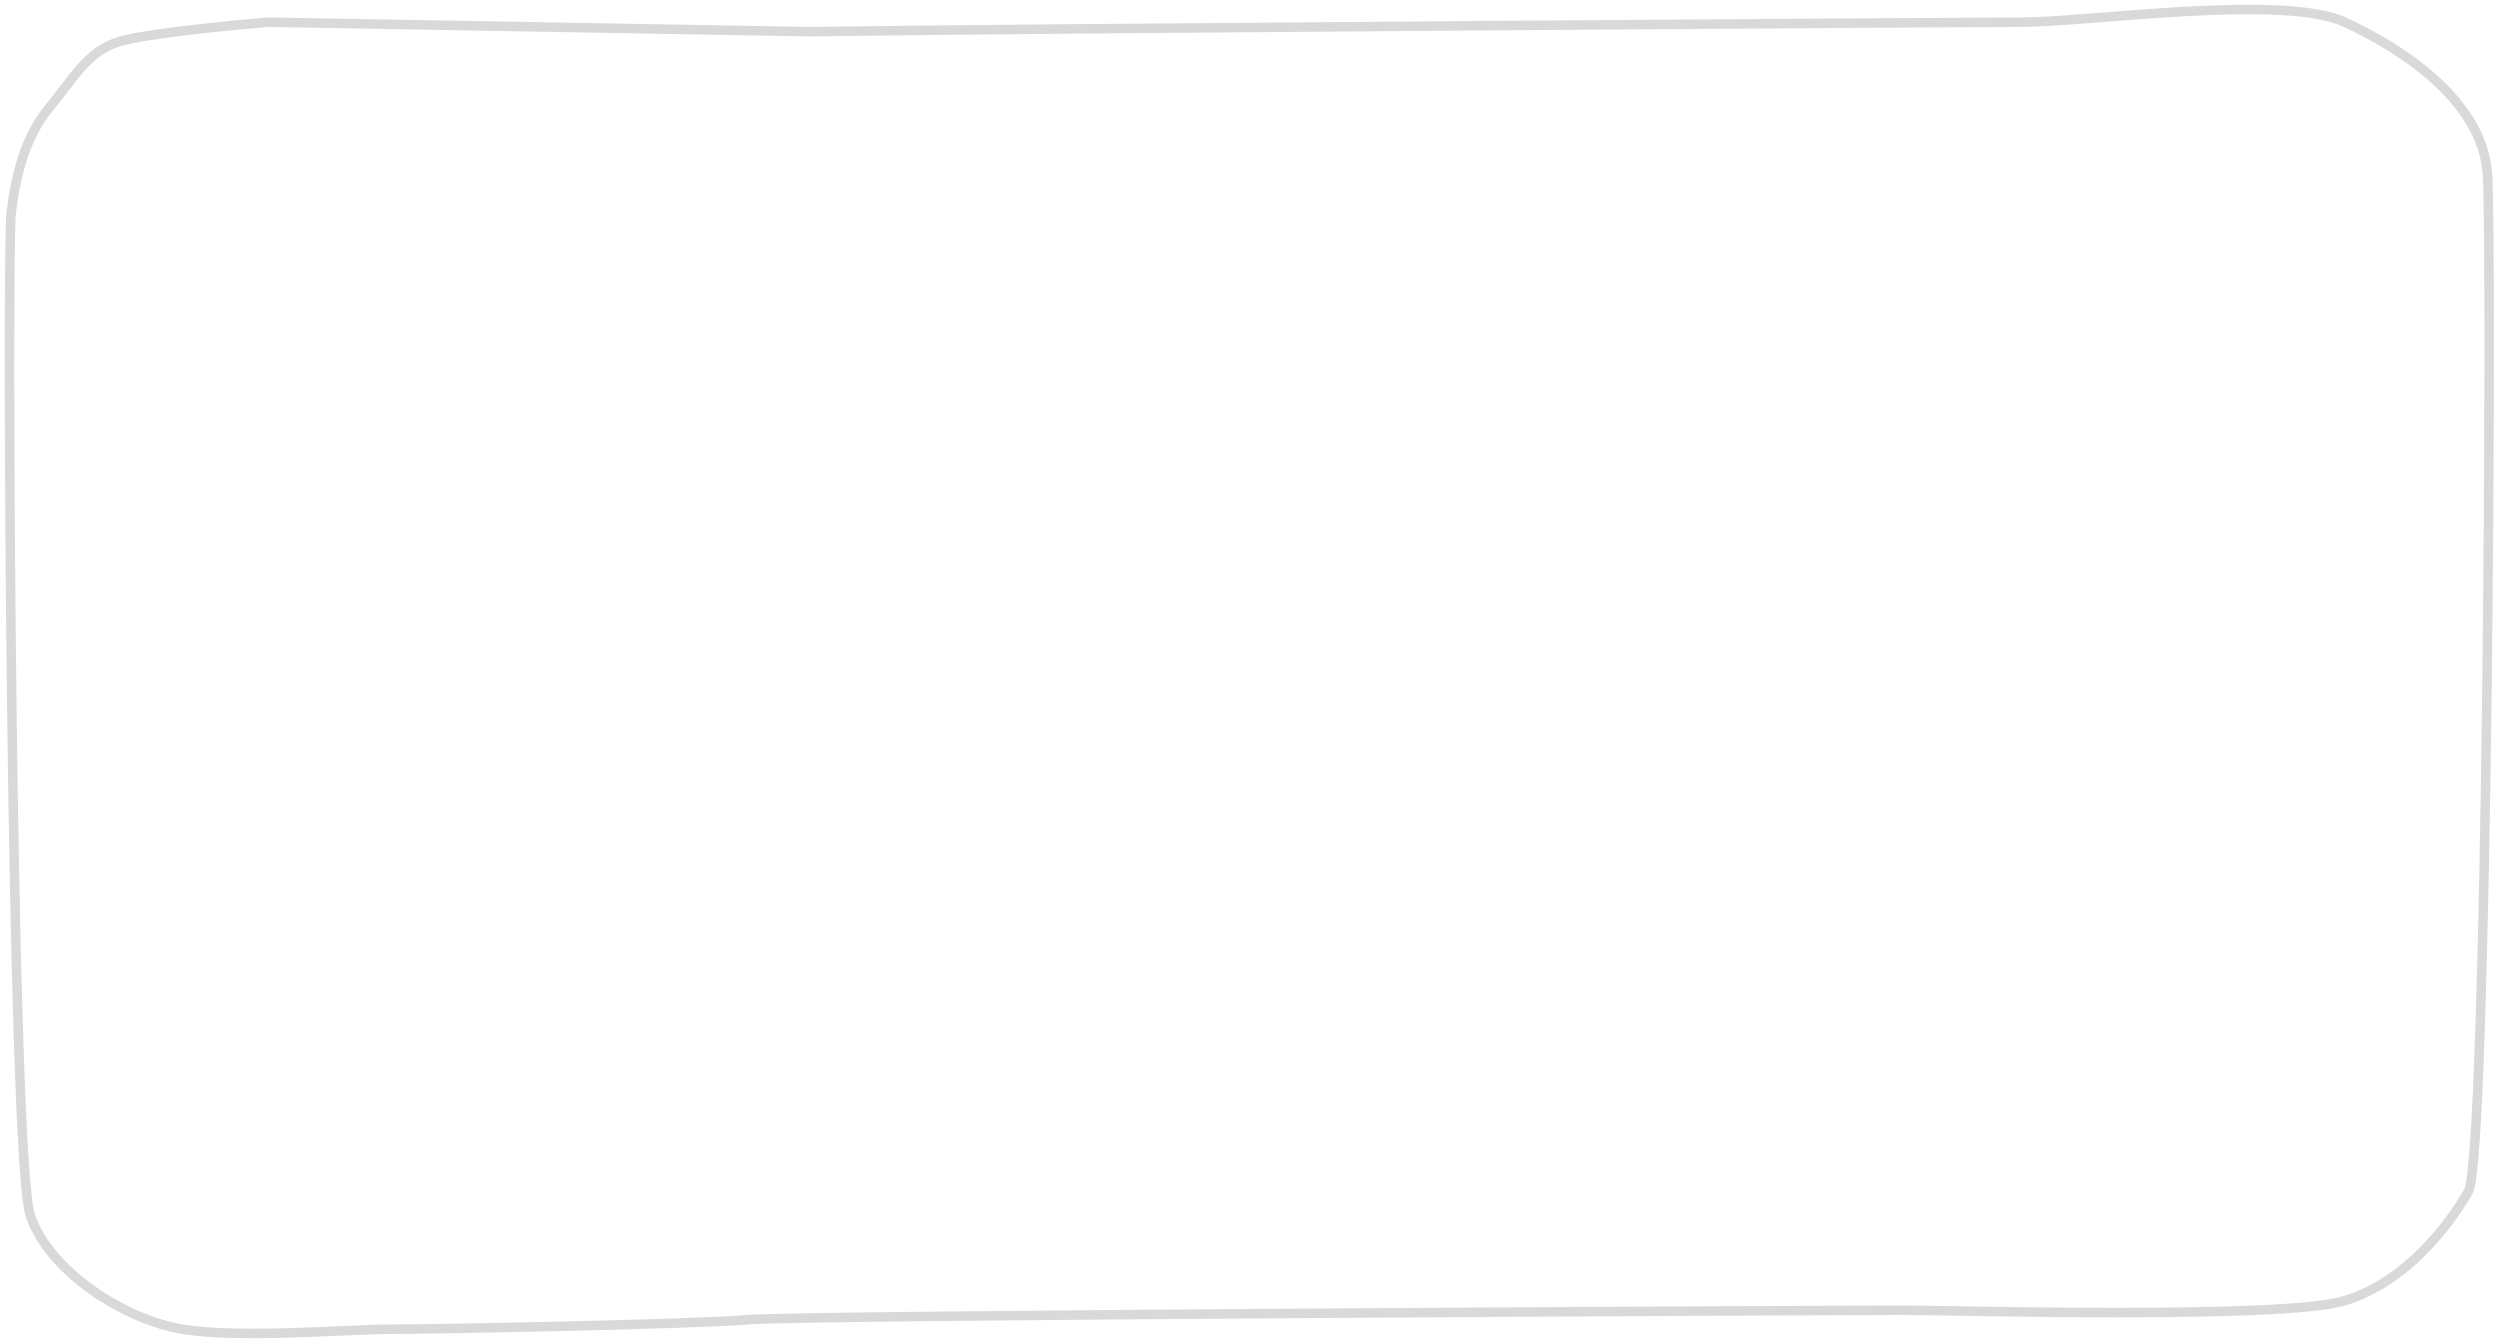 <svg width="263" height="141" viewBox="0 0 263 141" fill="none" xmlns="http://www.w3.org/2000/svg">
<path d="M85.18 3.333L28.18 2.333C24.18 2.667 15.48 3.533 12.68 4.333C9.18 5.333 7.68 8.333 5.18 11.333C2.68 14.333 1.68 18.333 1.18 22.333C0.68 26.333 1.18 121.833 3.18 127.833C5.18 133.833 13.18 138.833 19.18 139.833C25.18 140.833 36.68 139.833 41.18 139.833C45.68 139.833 72.68 139.333 78.68 138.833C84.68 138.333 195.68 137.833 200.18 137.833C204.68 137.833 240.18 138.833 246.68 136.833C253.18 134.833 257.68 128.833 259.68 125.333C261.68 121.833 262.18 25.833 261.68 18.333C261.18 10.833 253.18 5.333 246.68 2.333C240.18 -0.667 219.68 2.333 212.68 2.333C207.08 2.333 107.014 3 85.18 3.333Z" stroke="black" stroke-opacity="0.15"/>
</svg>
